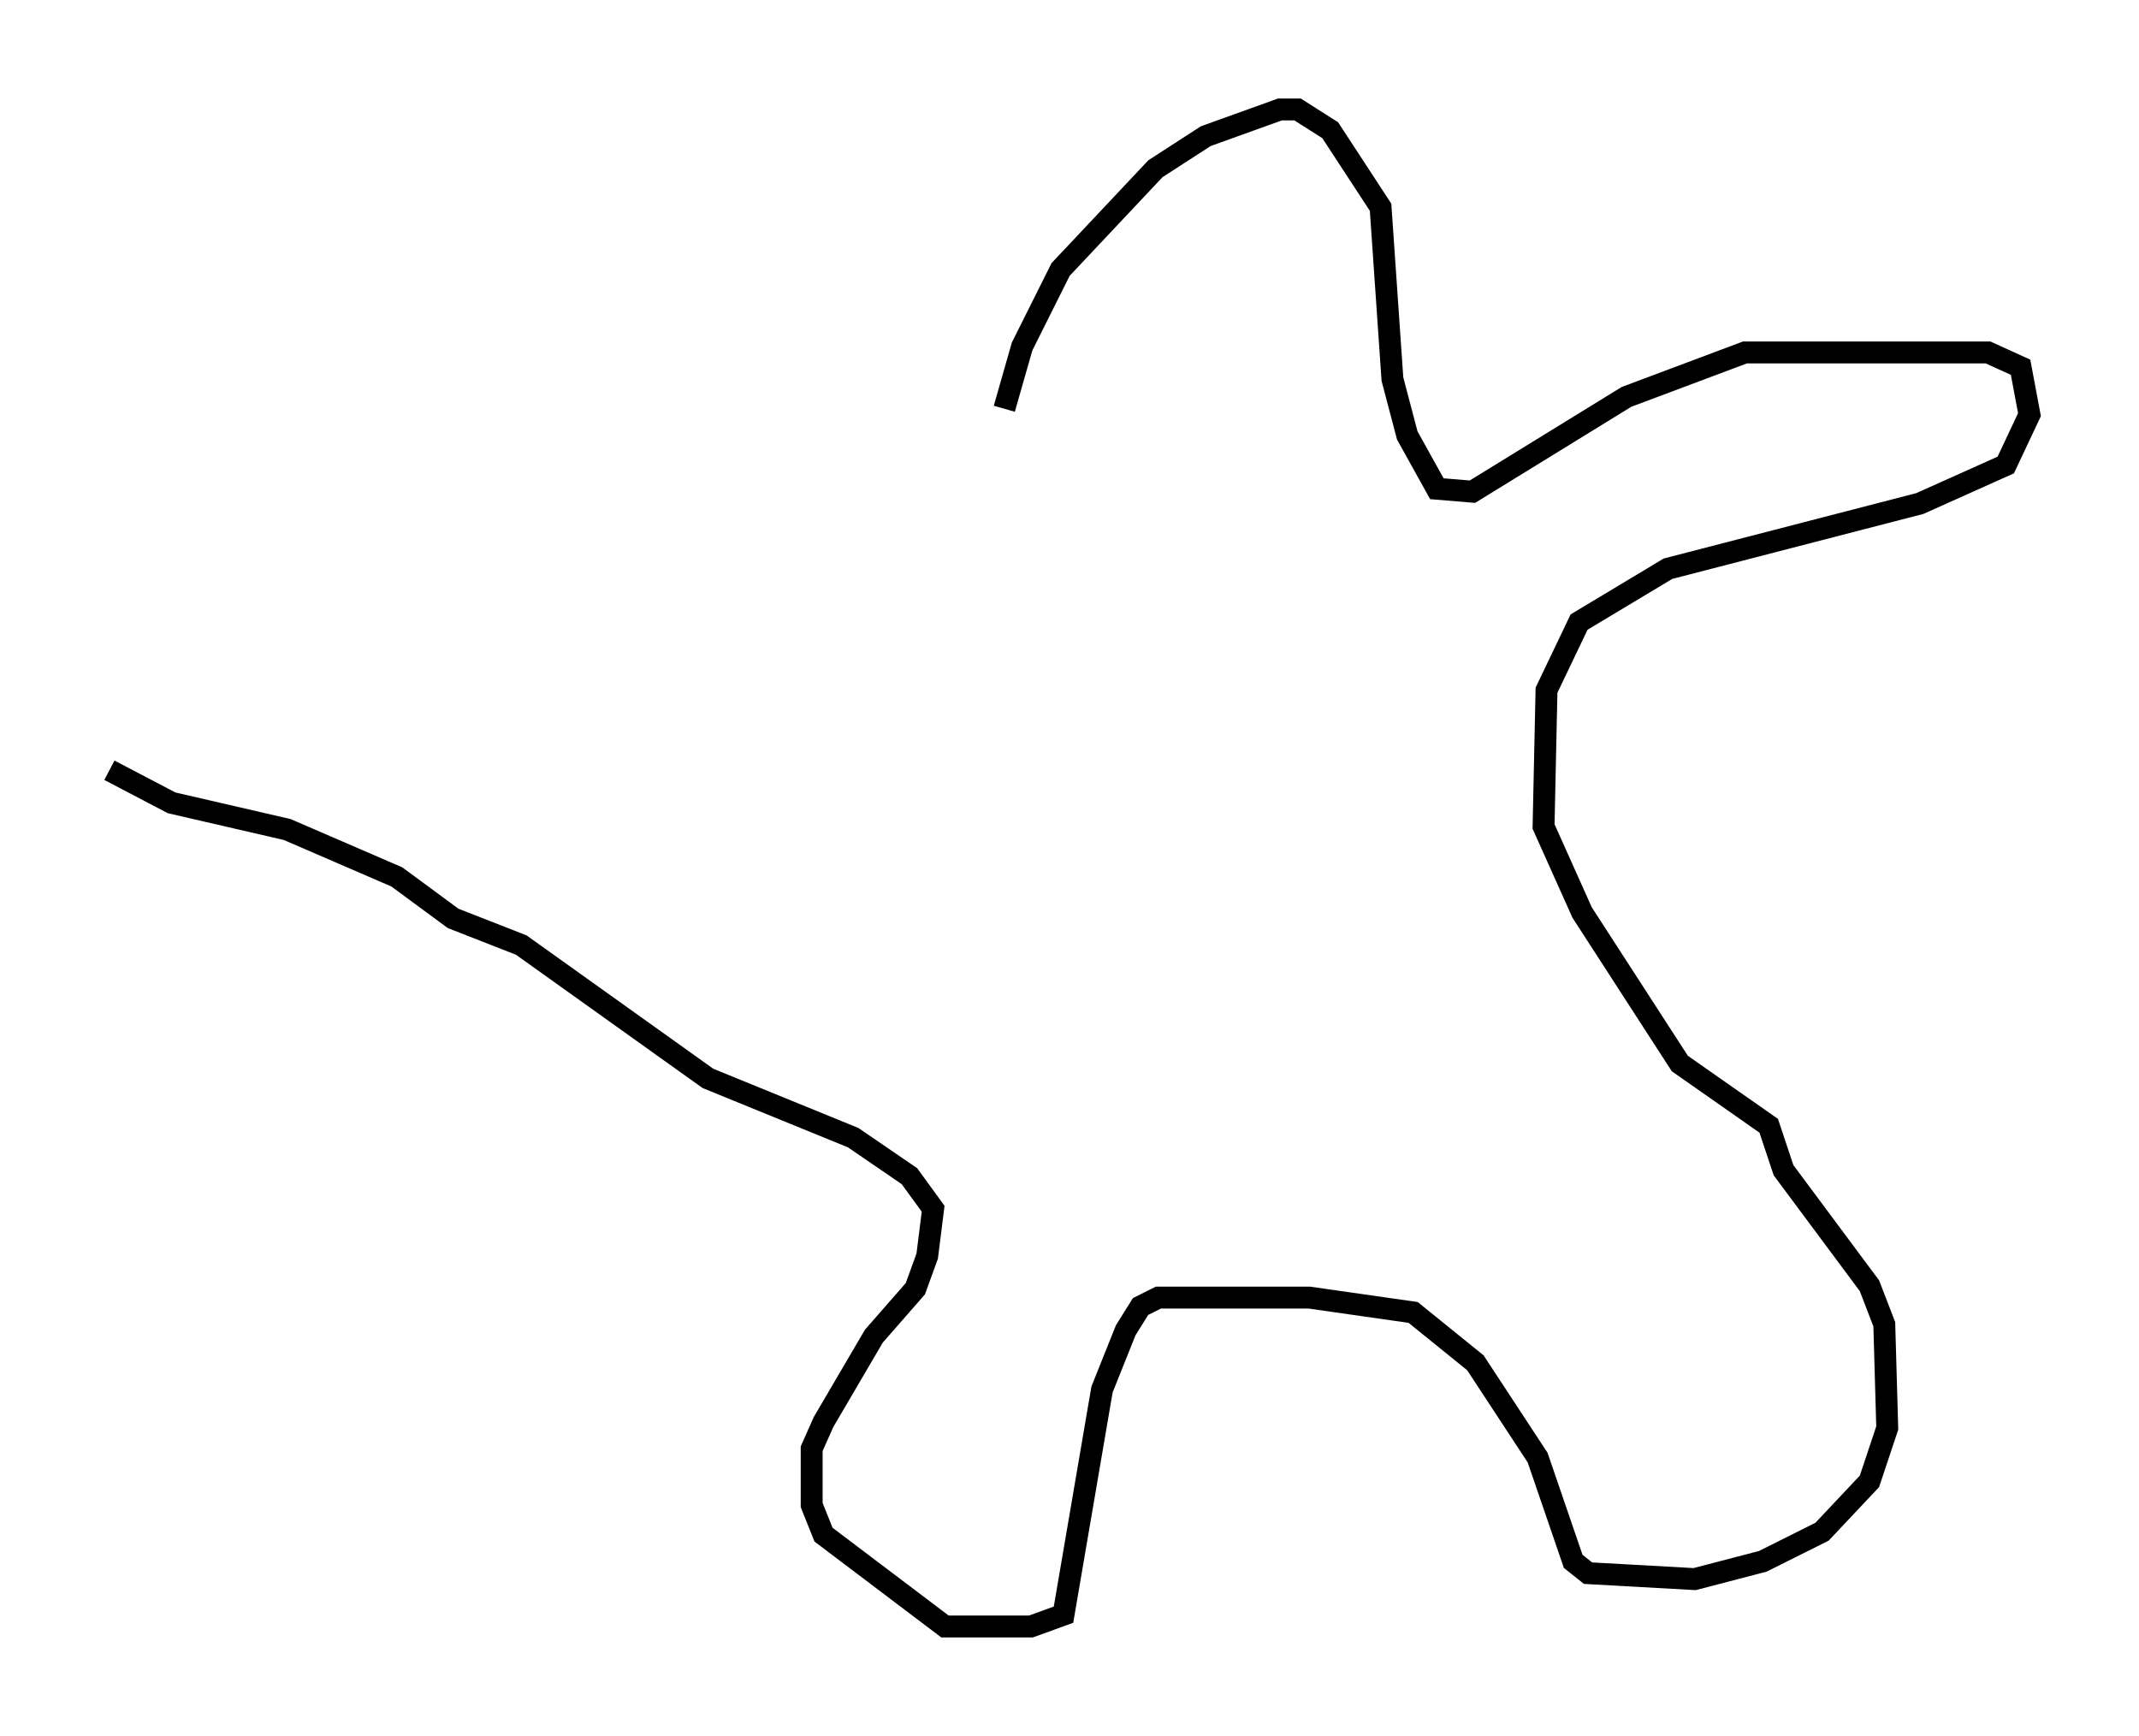 <?xml version="1.0" encoding="utf-8" ?>
<svg baseProfile="full" height="79.282" version="1.1" width="97.685" xmlns="http://www.w3.org/2000/svg" xmlns:ev="http://www.w3.org/2001/xml-events" xmlns:xlink="http://www.w3.org/1999/xlink"><defs /><rect fill="white" height="79.282" width="97.685" x="0" y="0" /><path d="M45.73, 23.538 m0.135, -4.871 l0.812, -2.842 1.759, -3.518 l4.33, -4.601 2.3, -1.488 l3.383, -1.218 0.812, 0.0 l1.488, 0.947 2.3, 3.518 l0.541, 7.848 0.677, 2.571 l1.353, 2.436 1.624, 0.135 l7.036, -4.33 5.413, -2.03 l11.096, 0.0 1.488, 0.677 l0.406, 2.165 -1.083, 2.3 l-3.924, 1.759 -11.502, 2.977 l-4.059, 2.436 -1.488, 3.112 l-0.135, 6.225 1.759, 3.924 l4.465, 6.901 4.059, 2.842 l0.677, 2.03 3.924, 5.277 l0.677, 1.759 0.135, 4.736 l-0.812, 2.436 -2.165, 2.3 l-2.706, 1.353 -3.112, 0.812 l-4.871, -0.271 -0.677, -0.541 l-1.624, -4.736 -2.842, -4.33 l-2.842, -2.3 -4.736, -0.677 l-6.901, 0.0 -0.812, 0.406 l-0.677, 1.083 -1.083, 2.706 l-1.759, 10.284 -1.488, 0.541 l-3.924, 0.0 -5.548, -4.195 l-0.541, -1.353 0.0, -2.571 l0.541, -1.218 2.3, -3.924 l1.894, -2.165 0.541, -1.488 l0.271, -2.165 -1.083, -1.488 l-2.571, -1.759 -6.631, -2.706 l-8.525, -6.089 -3.112, -1.218 l-2.571, -1.894 -5.007, -2.165 l-5.277, -1.218 -2.842, -1.488 " fill="none" stroke="black" stroke-width="1" /></svg>